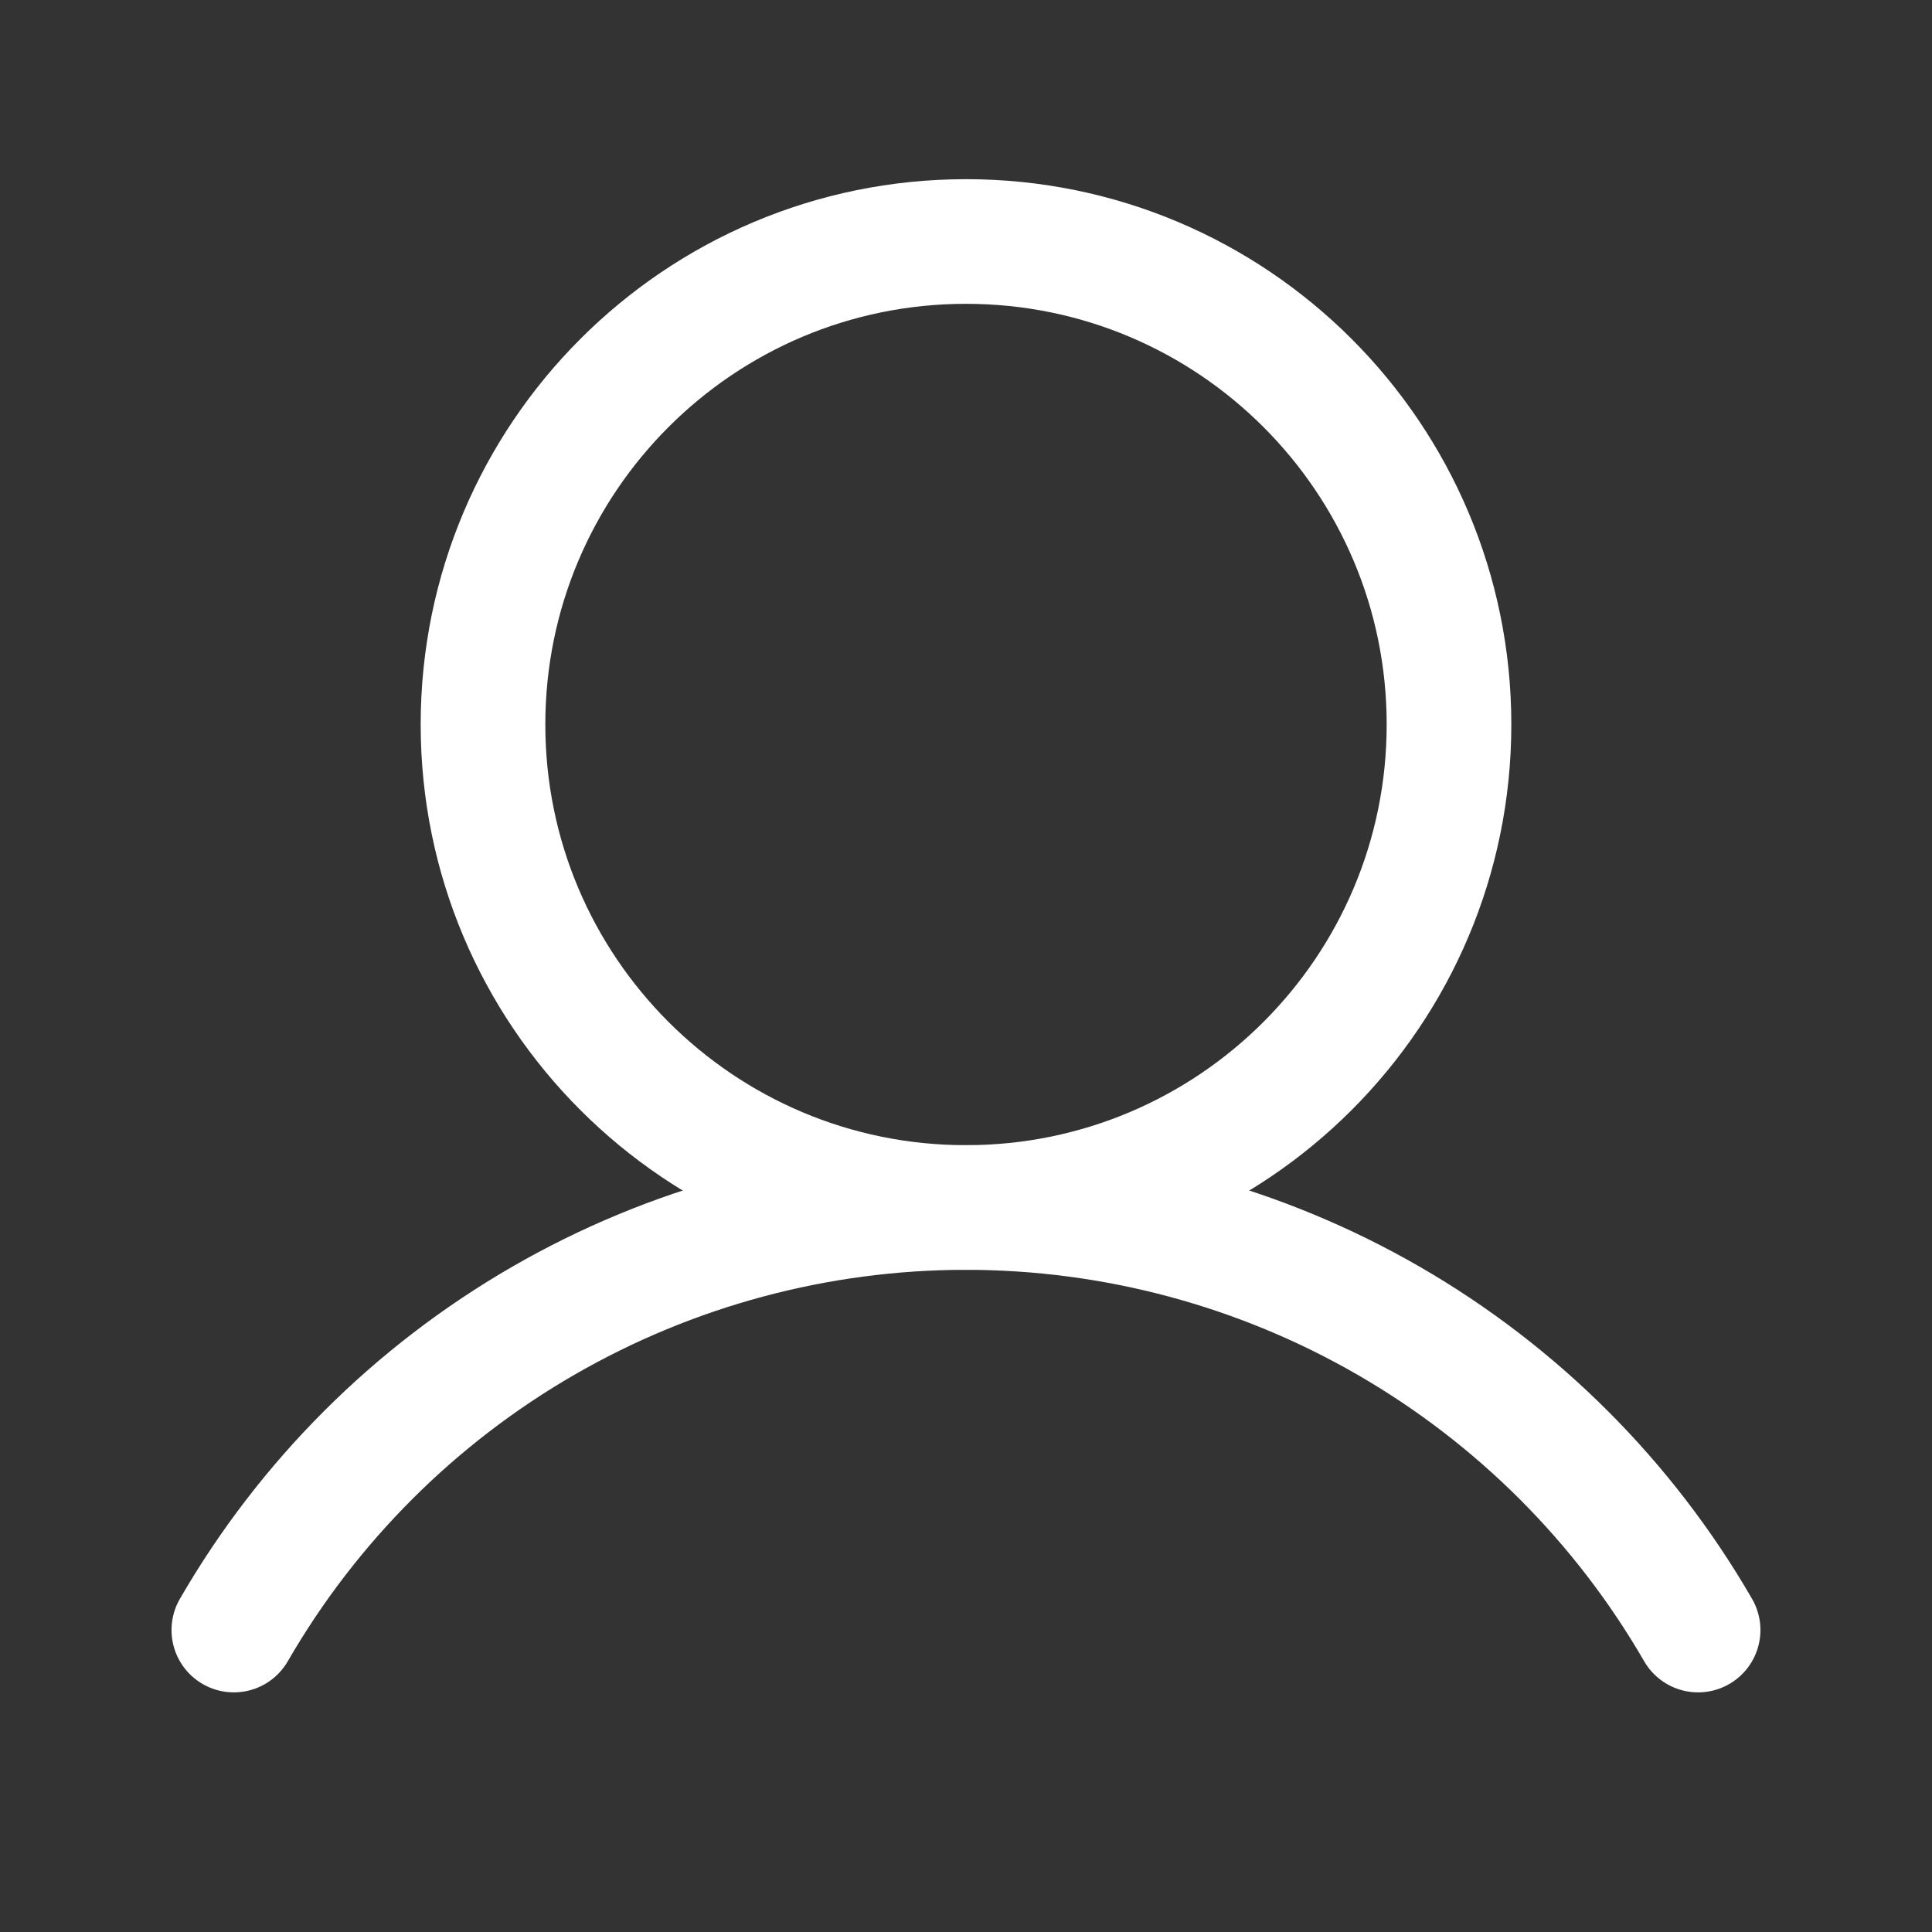 <svg width="31" height="31" viewBox="0 0 31 31" fill="none" xmlns="http://www.w3.org/2000/svg">
<rect x="0" y="0" width="31" height="31" fill="#333333" stroke="none"/>
<g clip-path="url(#clip0_5_3438)">
<path d="M15.5 19.375C19.78 19.375 23.25 15.905 23.25 11.625C23.25 7.345 19.78 3.875 15.5 3.875C11.22 3.875 7.75 7.345 7.75 11.625C7.75 15.905 11.22 19.375 15.5 19.375Z" stroke="white" stroke-width="2" stroke-linecap="round" stroke-linejoin="round"/>
<path d="M3.752 26.155C4.943 24.094 6.656 22.382 8.718 21.192C10.78 20.002 13.119 19.375 15.499 19.375C17.88 19.375 20.219 20.002 22.281 21.192C24.343 22.382 26.056 24.094 27.247 26.155" stroke="white" stroke-width="2" stroke-linecap="round" stroke-linejoin="round"/>
</g>
<defs>
<clipPath id="clip0_5_3438">
<rect width="31" height="31" fill="white"/>
</clipPath>
</defs>
</svg>
